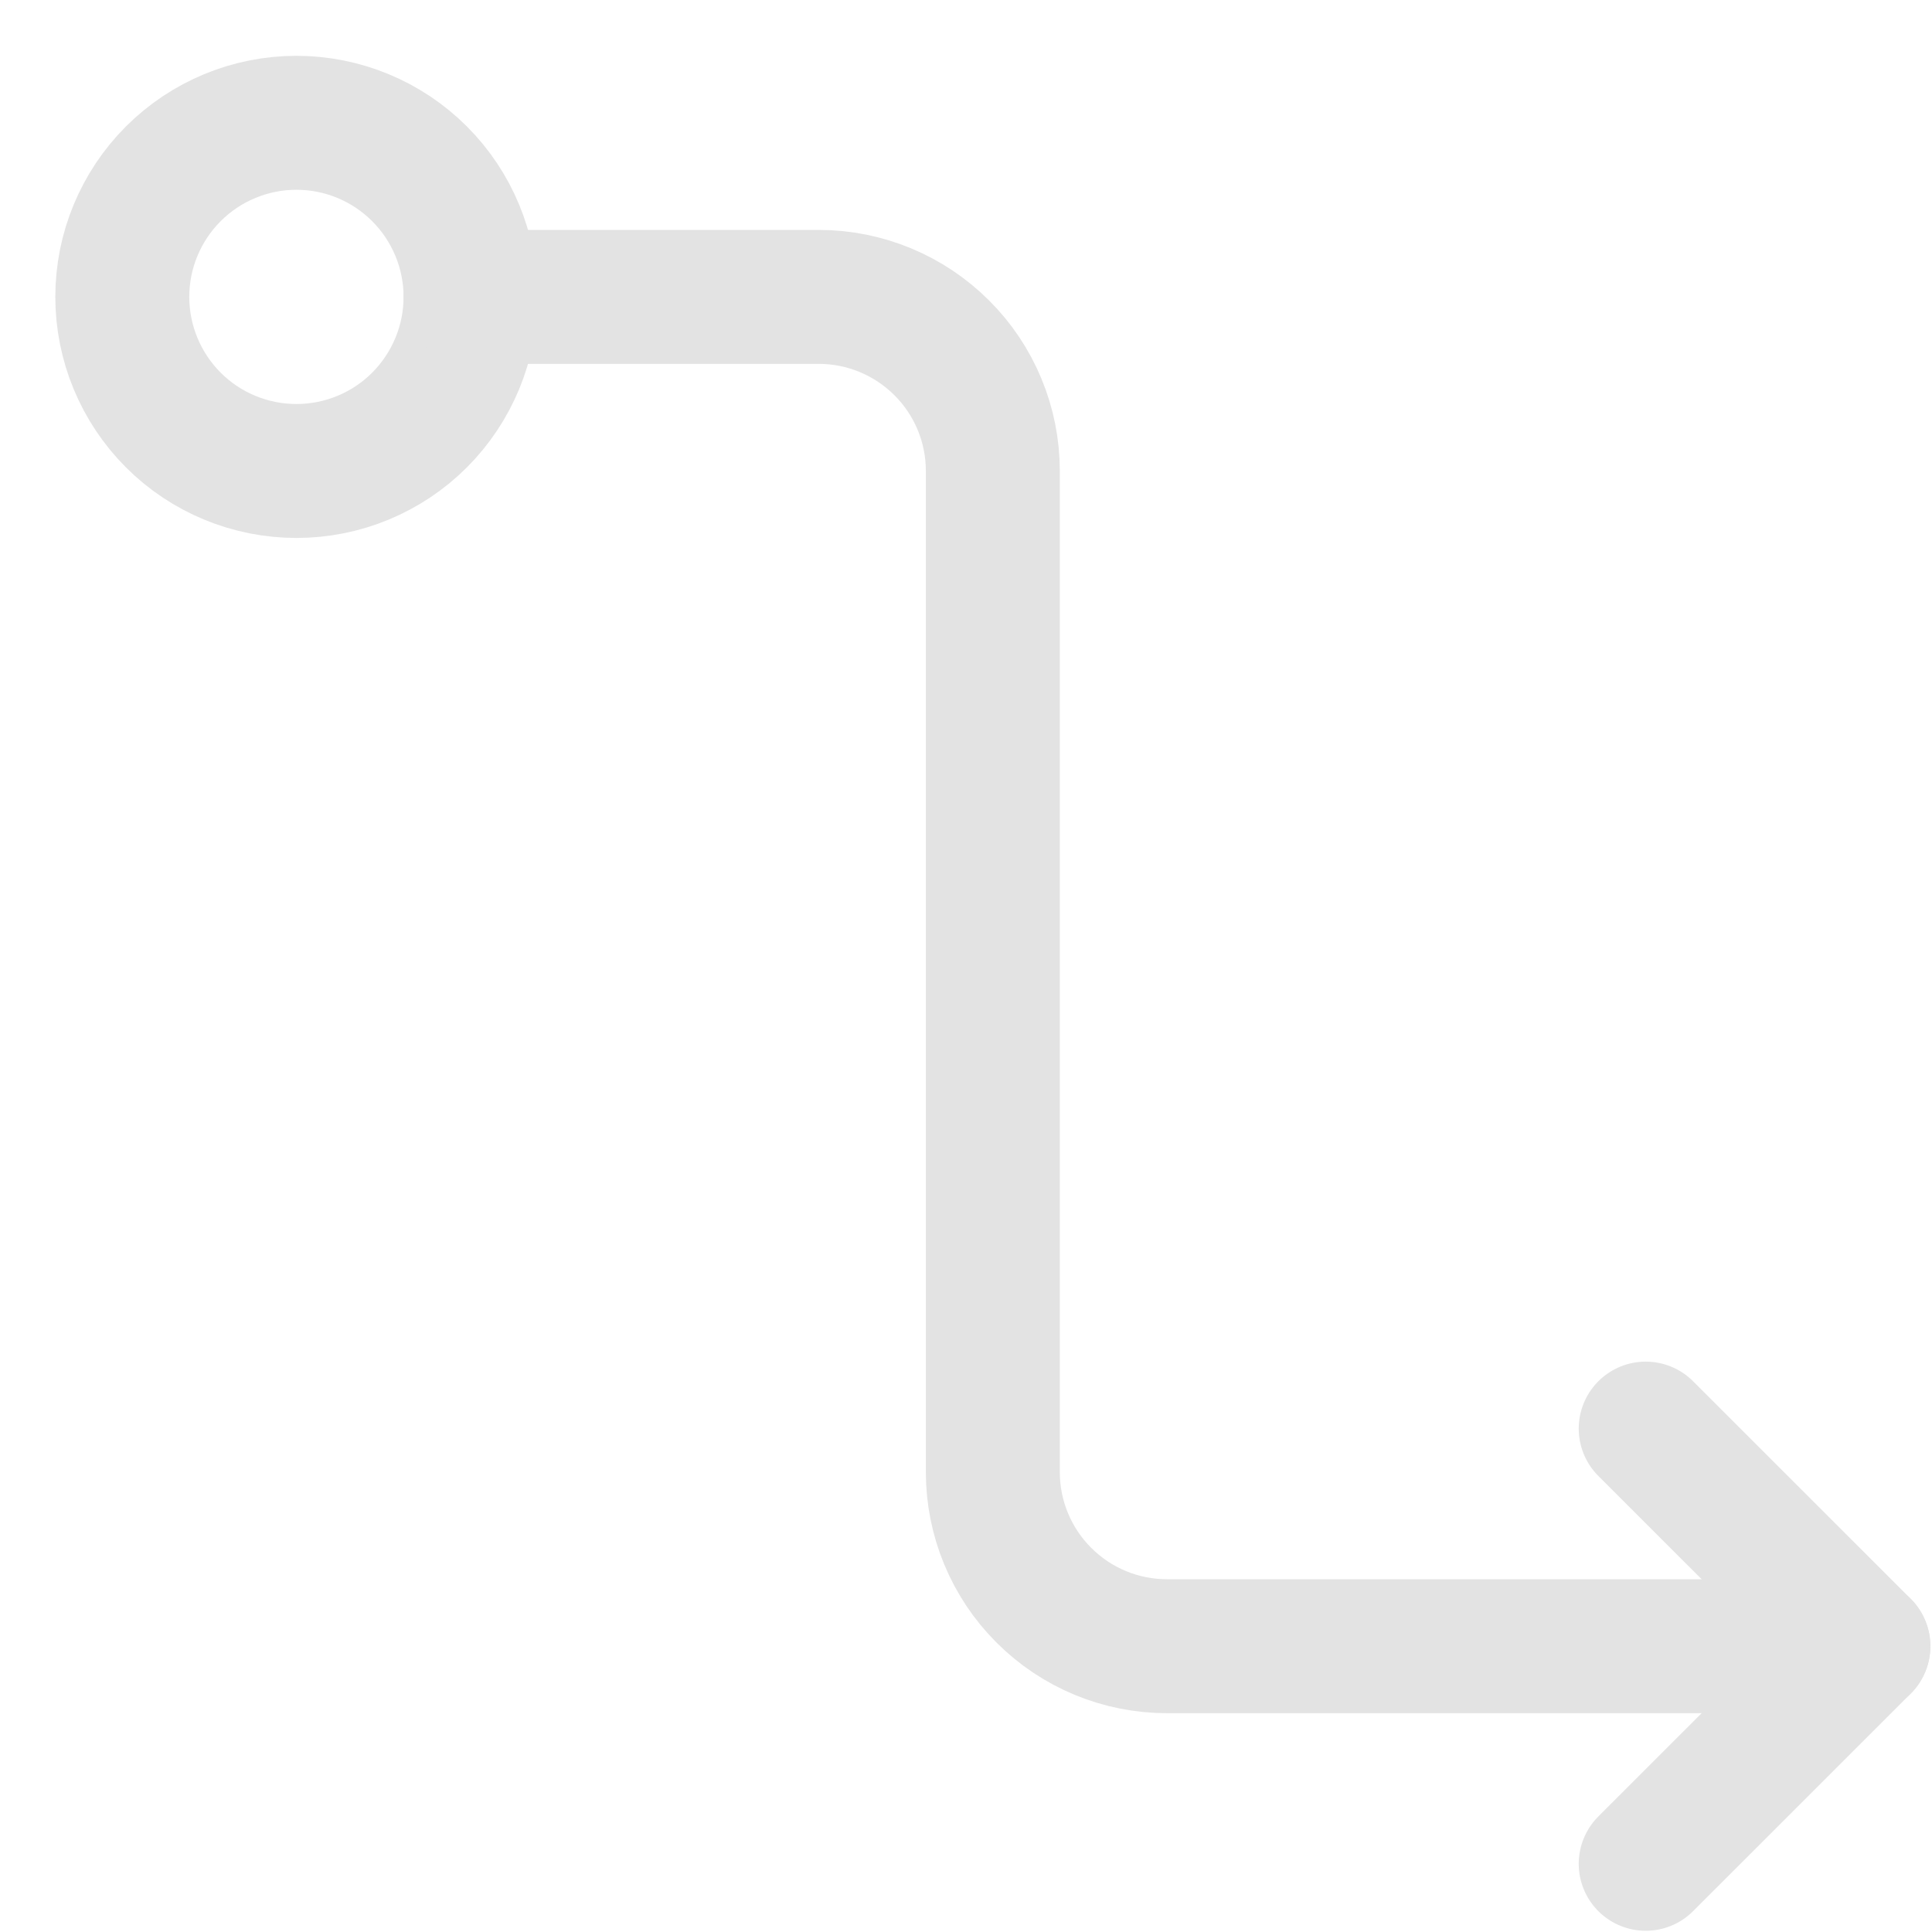 <svg width="27" height="27" viewBox="0 0 27 27" fill="none" xmlns="http://www.w3.org/2000/svg">
<g id="Group">
<path id="Vector" d="M22.999 19.965L26.041 23.006L22.999 26.047" stroke="#E3E3E3" stroke-width="1.872" stroke-linecap="round" stroke-linejoin="round"/>
<path id="Vector_2" d="M4.143 6.582C4.788 6.582 5.407 6.326 5.863 5.87C6.319 5.413 6.576 4.795 6.576 4.149C6.576 3.504 6.319 2.885 5.863 2.429C5.407 1.973 4.788 1.716 4.143 1.716C3.497 1.716 2.878 1.973 2.422 2.429C1.966 2.885 1.709 3.504 1.709 4.149C1.709 4.795 1.966 5.413 2.422 5.87C2.878 6.326 3.497 6.582 4.143 6.582Z" stroke="#E3E3E3" stroke-width="1.872" stroke-linejoin="round"/>
<path id="Vector_3" d="M6.576 4.149H11.442C12.087 4.149 12.706 4.406 13.162 4.862C13.619 5.318 13.875 5.937 13.875 6.582V20.573C13.875 21.218 14.131 21.837 14.588 22.293C15.044 22.75 15.663 23.006 16.308 23.006H26.041" stroke="#E3E3E3" stroke-width="1.872" stroke-linecap="round" stroke-linejoin="round"/>
</g>
</svg>
